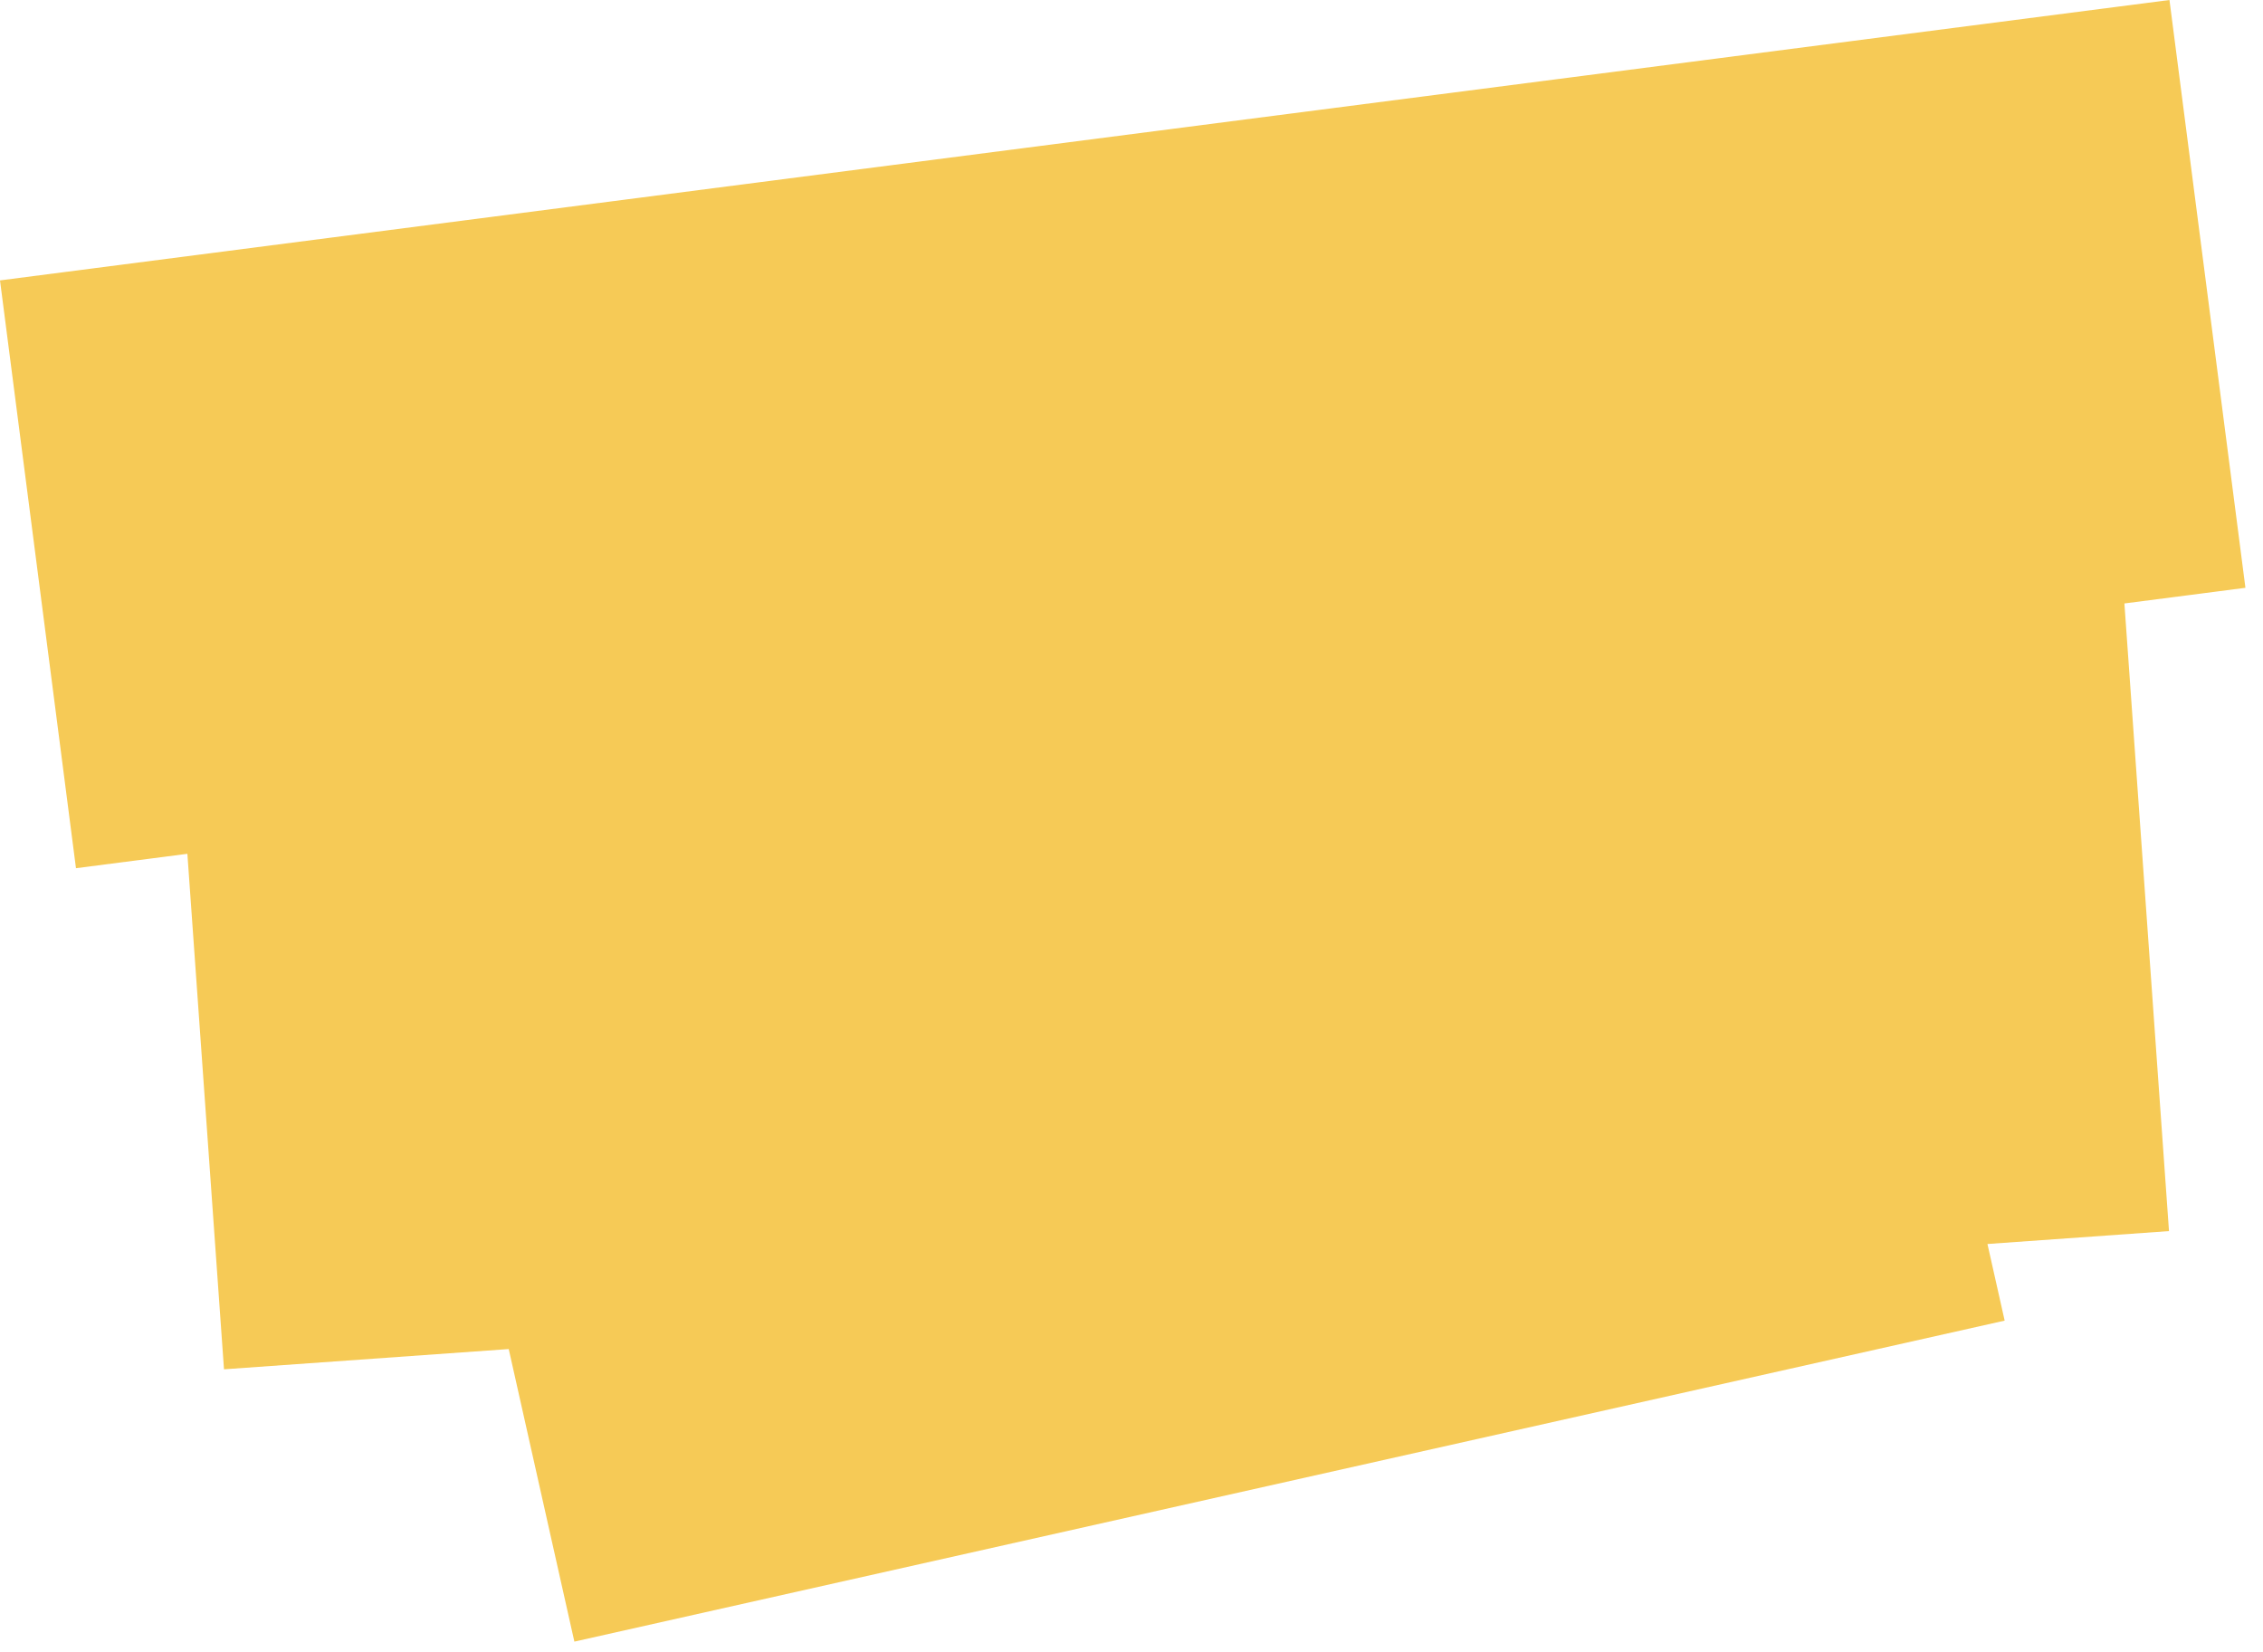 <svg width="126" height="92" viewBox="0 0 126 92" fill="none" xmlns="http://www.w3.org/2000/svg">
<path fill-rule="evenodd" clip-rule="evenodd" d="M0 15.612L120.792 0L125.022 32.728L118.283 33.599L120.766 68.545L110.658 69.263L111.616 73.529L31.98 91.402L28.325 75.113L12.472 76.24L10.433 47.538L4.23 48.34L0 15.612Z" fill="#F6CA56"/>
</svg>
